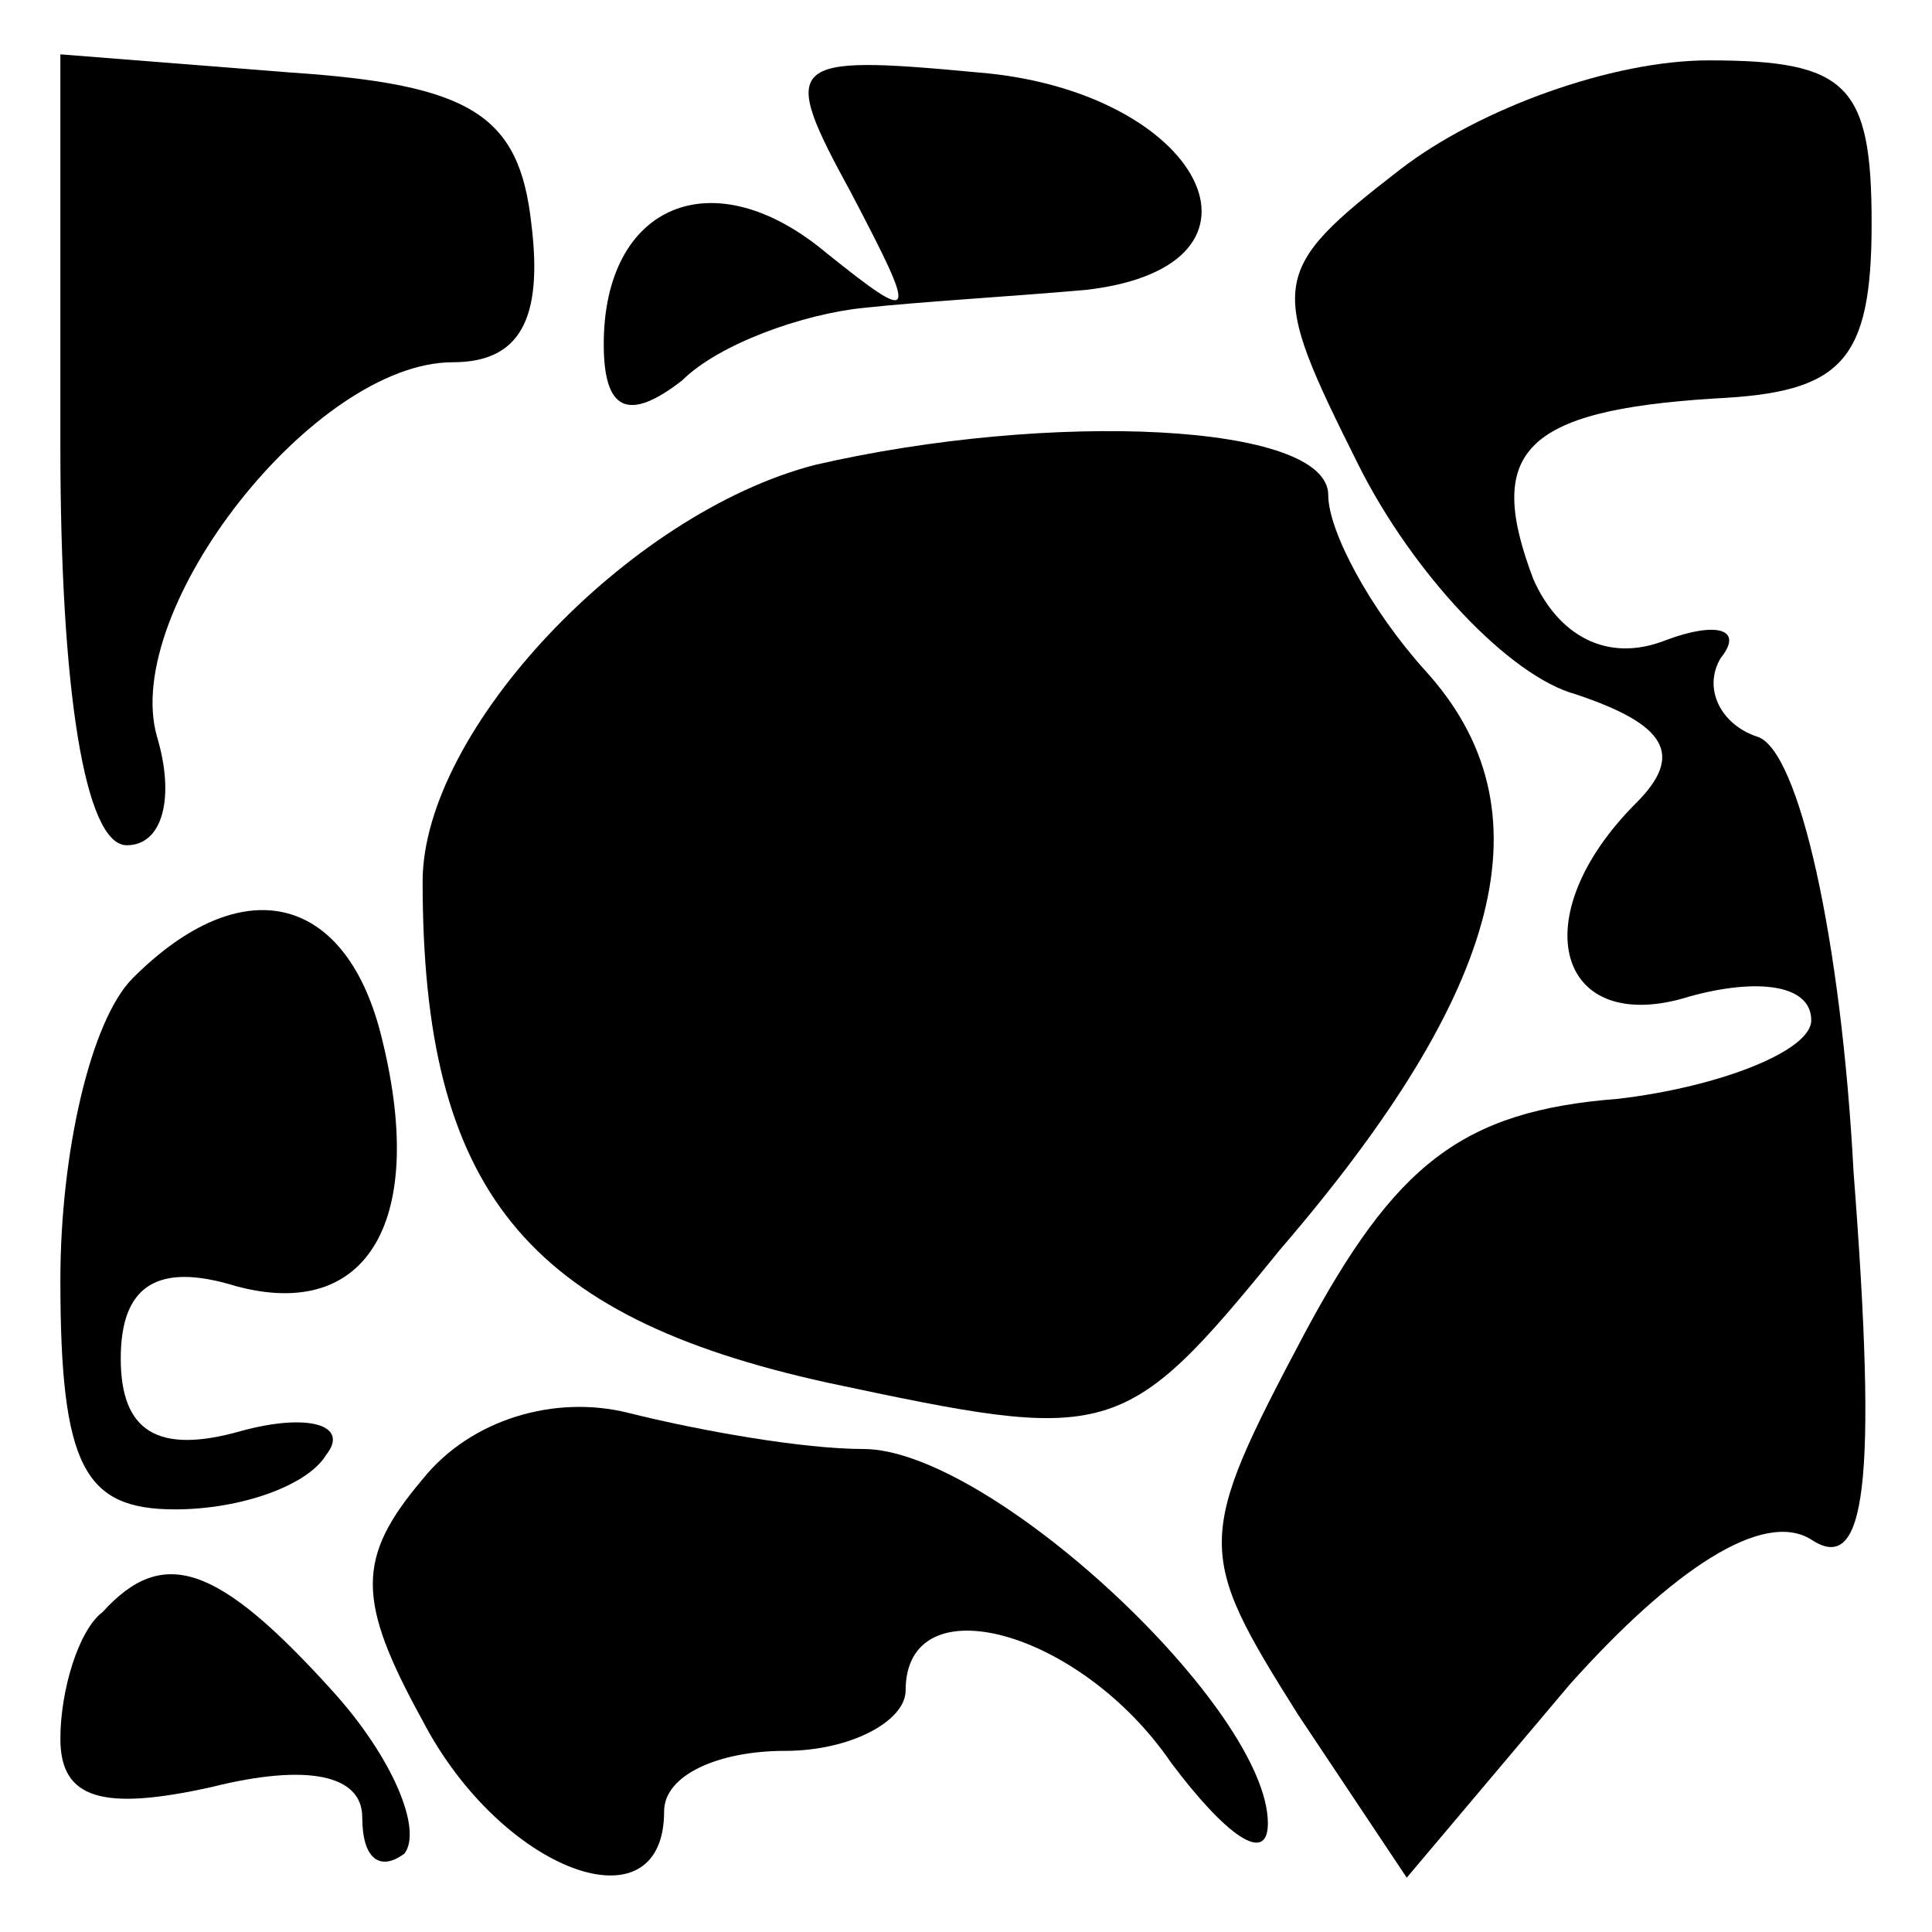 <?xml version="1.0" standalone="no"?>
<!DOCTYPE svg PUBLIC "-//W3C//DTD SVG 20010904//EN"
 "http://www.w3.org/TR/2001/REC-SVG-20010904/DTD/svg10.dtd">
<svg version="1.0" xmlns="http://www.w3.org/2000/svg"
 width="32pt" height="32pt" viewBox="0 0 32 32"
 preserveAspectRatio="xMidYMid meet">
<g transform="translate(0,32) scale(0.1,-0.1)"
fill="#000000" stroke="none">
<path fill="#000000" stroke="none" d="M10 246 c0 -40 4 -66 11 -66 6 0 8 8 5
18 -6 21 26 62 49 62 11 0 15 7 13 23 -2 18 -10 23 -40 25 l-38 3 0 -65z"/>
<path fill="#000000" stroke="none" d="M141 288 c11 -21 11 -22 -4 -10 -19 16
-37 8 -37 -15 0 -11 4 -13 13 -6 6 6 20 11 30 12 9 1 26 2 37 3 34 4 19 33
-18 36 -32 3 -33 2 -21 -20z"/>
<path fill="#000000" stroke="none" d="M232 292 c-22 -17 -22 -19 -7 -49 9
-18 25 -35 36 -38 15 -5 18 -10 10 -18 -19 -19 -13 -39 9 -32 11 3 20 2 20 -4
0 -5 -15 -11 -32 -13 -26 -2 -37 -11 -52 -39 -18 -34 -18 -36 -1 -63 l18 -27
27 32 c17 19 32 29 40 24 9 -6 11 9 7 61 -2 38 -9 70 -16 72 -6 2 -9 8 -6 13
4 5 -1 6 -9 3 -10 -4 -18 1 -22 10 -8 21 -2 28 30 30 21 1 26 6 26 29 0 23 -4
27 -27 27 -16 0 -38 -8 -51 -18z"/>
<path fill="#000000" stroke="none" d="M135 243 c-31 -8 -65 -44 -65 -69 0
-51 17 -72 67 -83 47 -10 49 -10 75 22 37 43 45 73 24 96 -9 10 -16 23 -16 29
0 12 -46 14 -85 5z"/>
<path fill="#000000" stroke="none" d="M22 158 c-7 -7 -12 -29 -12 -50 0 -31
4 -38 19 -38 11 0 22 4 25 9 4 5 -3 7 -14 4 -14 -4 -20 0 -20 12 0 12 6 16 19
12 22 -6 32 11 24 42 -6 23 -23 27 -41 9z"/>
<path fill="#000000" stroke="none" d="M70 75 c-11 -13 -11 -20 0 -40 13 -25
40 -35 40 -15 0 6 9 10 20 10 11 0 20 5 20 10 0 18 29 10 44 -12 9 -12 16 -17
16 -10 0 19 -46 62 -67 62 -10 0 -27 3 -39 6 -12 3 -26 -1 -34 -11z"/>
<path fill="#000000" stroke="none" d="M17 53 c-4 -3 -7 -13 -7 -21 0 -10 7
-12 25 -8 16 4 25 2 25 -5 0 -7 3 -9 7 -6 3 4 -2 16 -12 27 -19 21 -28 24 -38
13z"/>
</g>
</svg>
